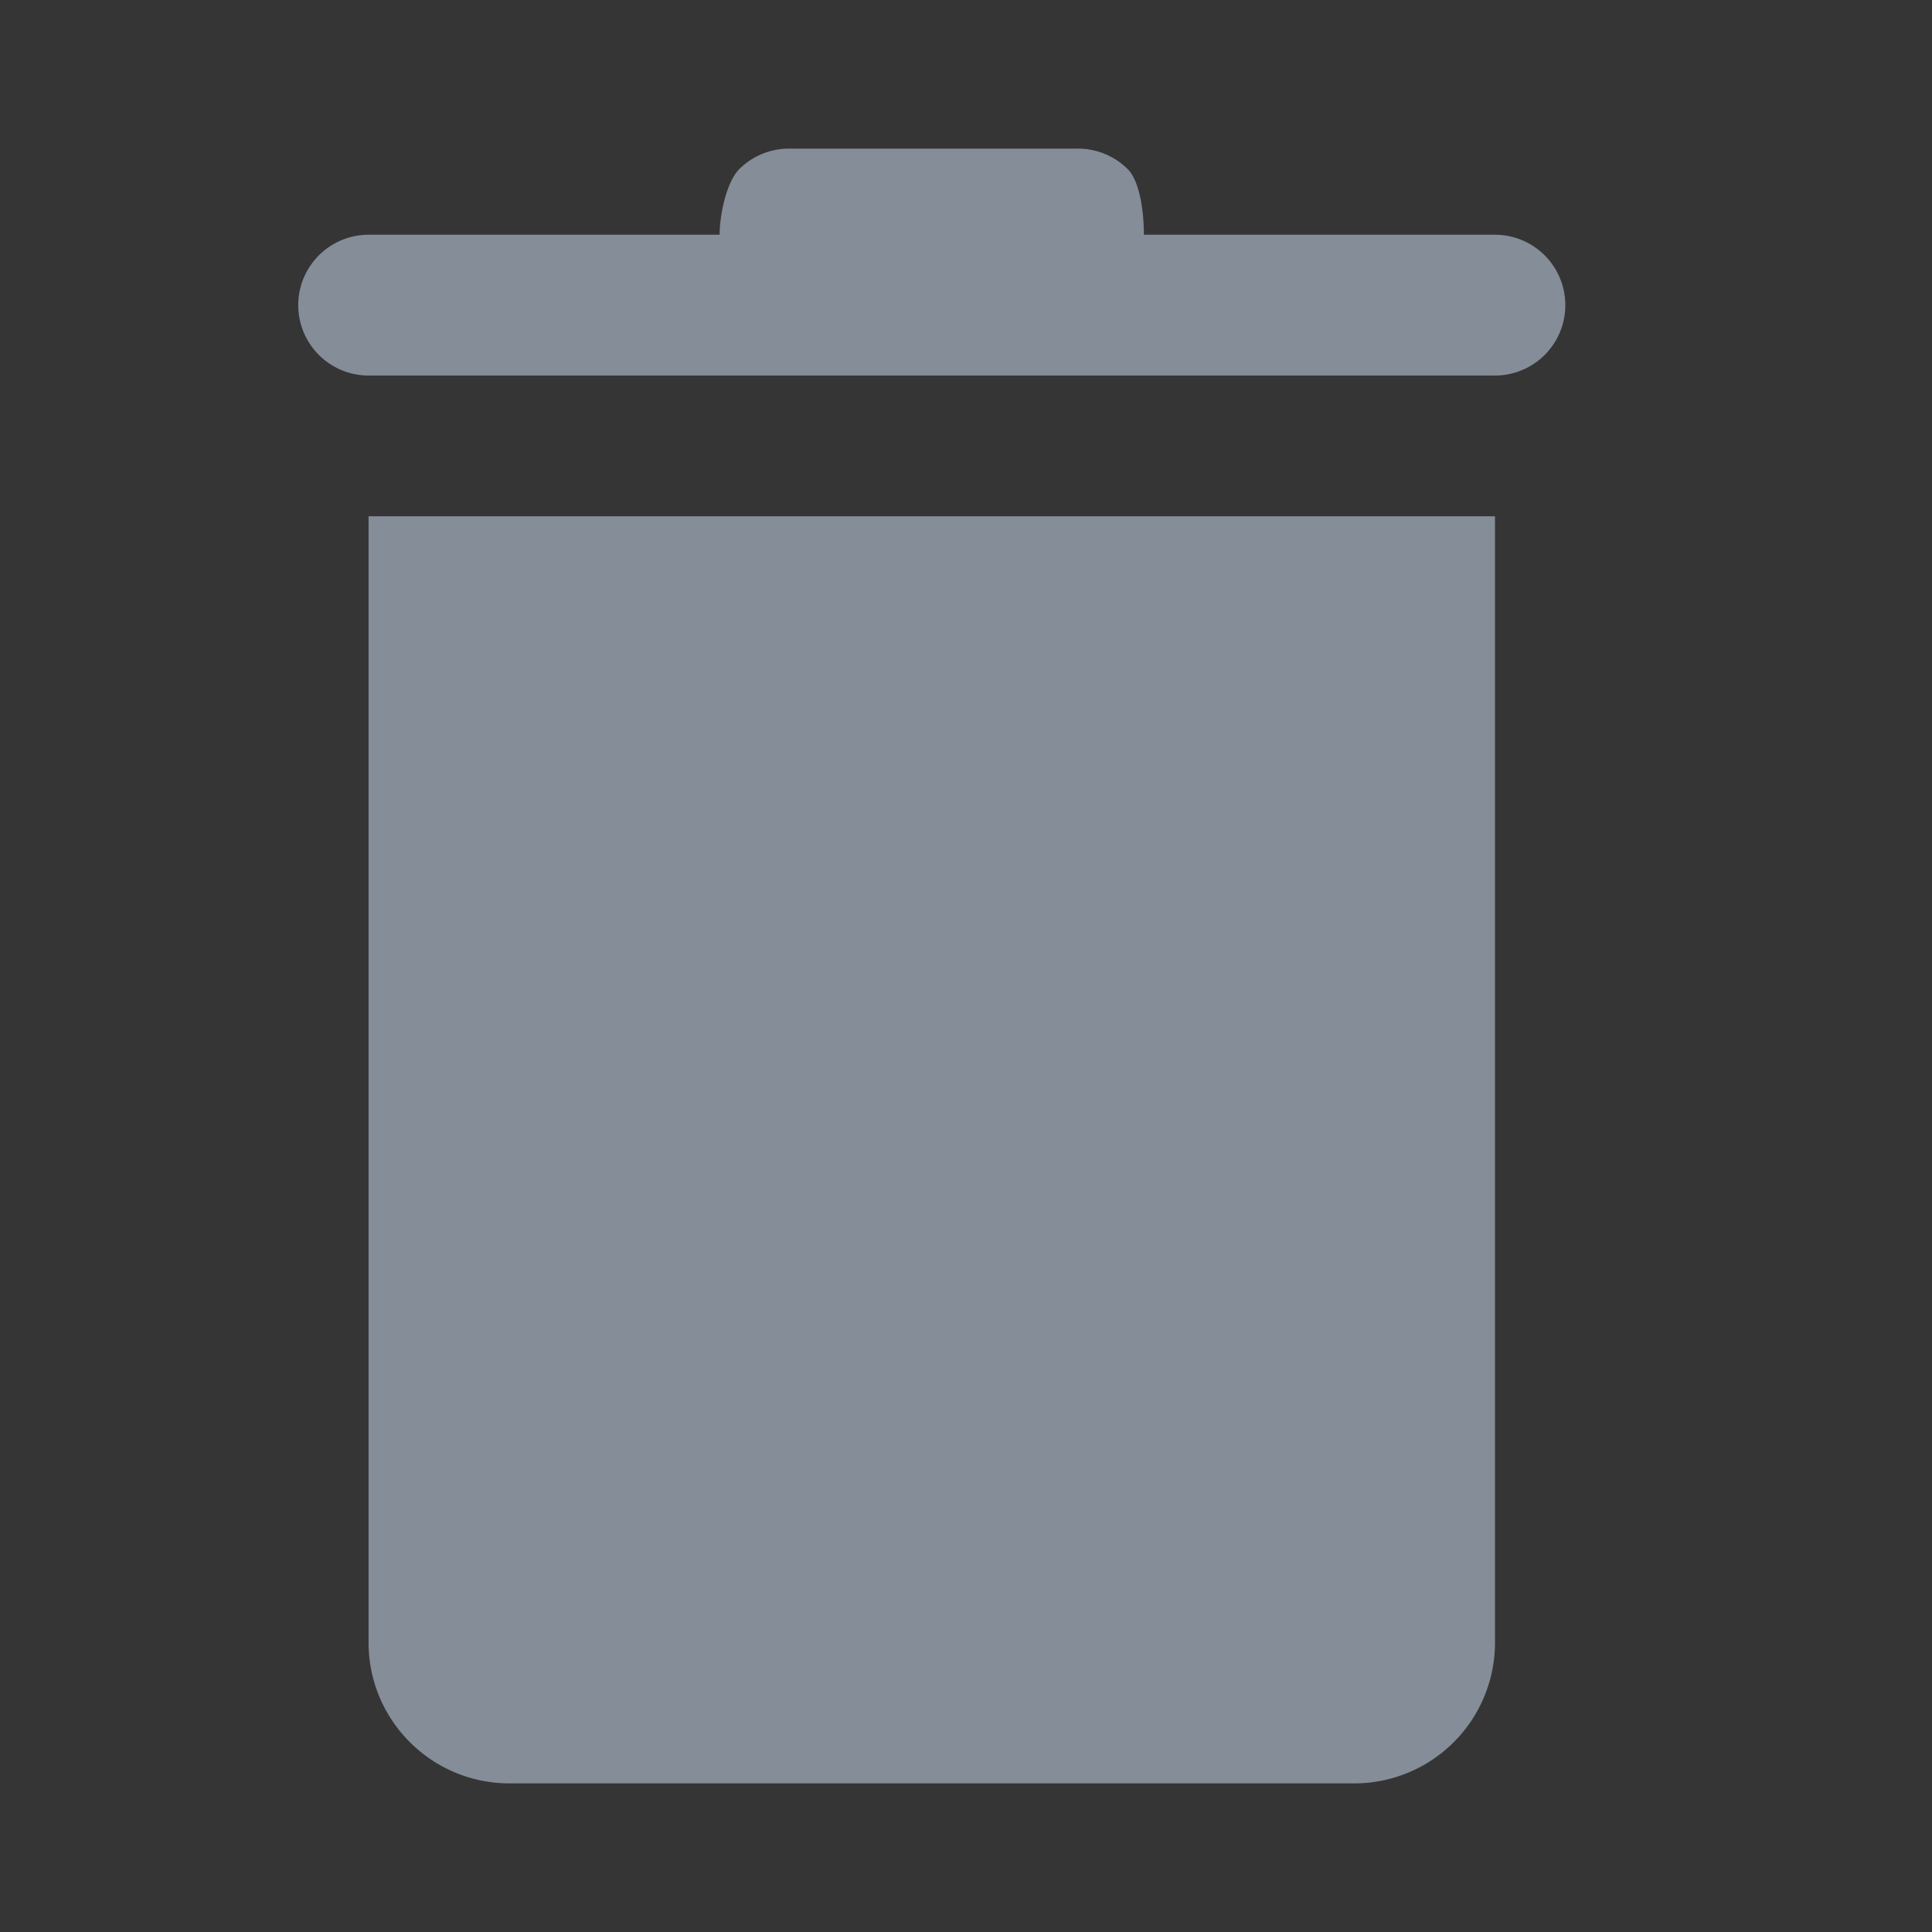 <svg xmlns="http://www.w3.org/2000/svg" width="26" height="26" viewBox="0 0 26 26">
    <rect x="0" y="0" width="26" height="26" fill="#333333" stroke="none"/>
    <g fill="none" fill-rule="nonzero">
        <path fill="#FFF" fill-opacity=".01" d="M0 0h26v26H0z"/>
        <path fill="#99A2B0" fill-opacity=".8" d="M10.63 2a.947.947 0 0 0-.678.273c-.18.178-.268.633-.268.886H4.961a.947.947 0 1 0 0 1.895h15.157a.947.947 0 1 0 0-1.895h-4.724c0-.253-.04-.708-.221-.886A.947.947 0 0 0 14.495 2H10.63zM4.96 6.948v15.157C4.96 23.152 5.81 24 6.856 24h11.368a1.894 1.894 0 0 0 1.895-1.895V6.948H4.96z"/>
    </g>
</svg>
